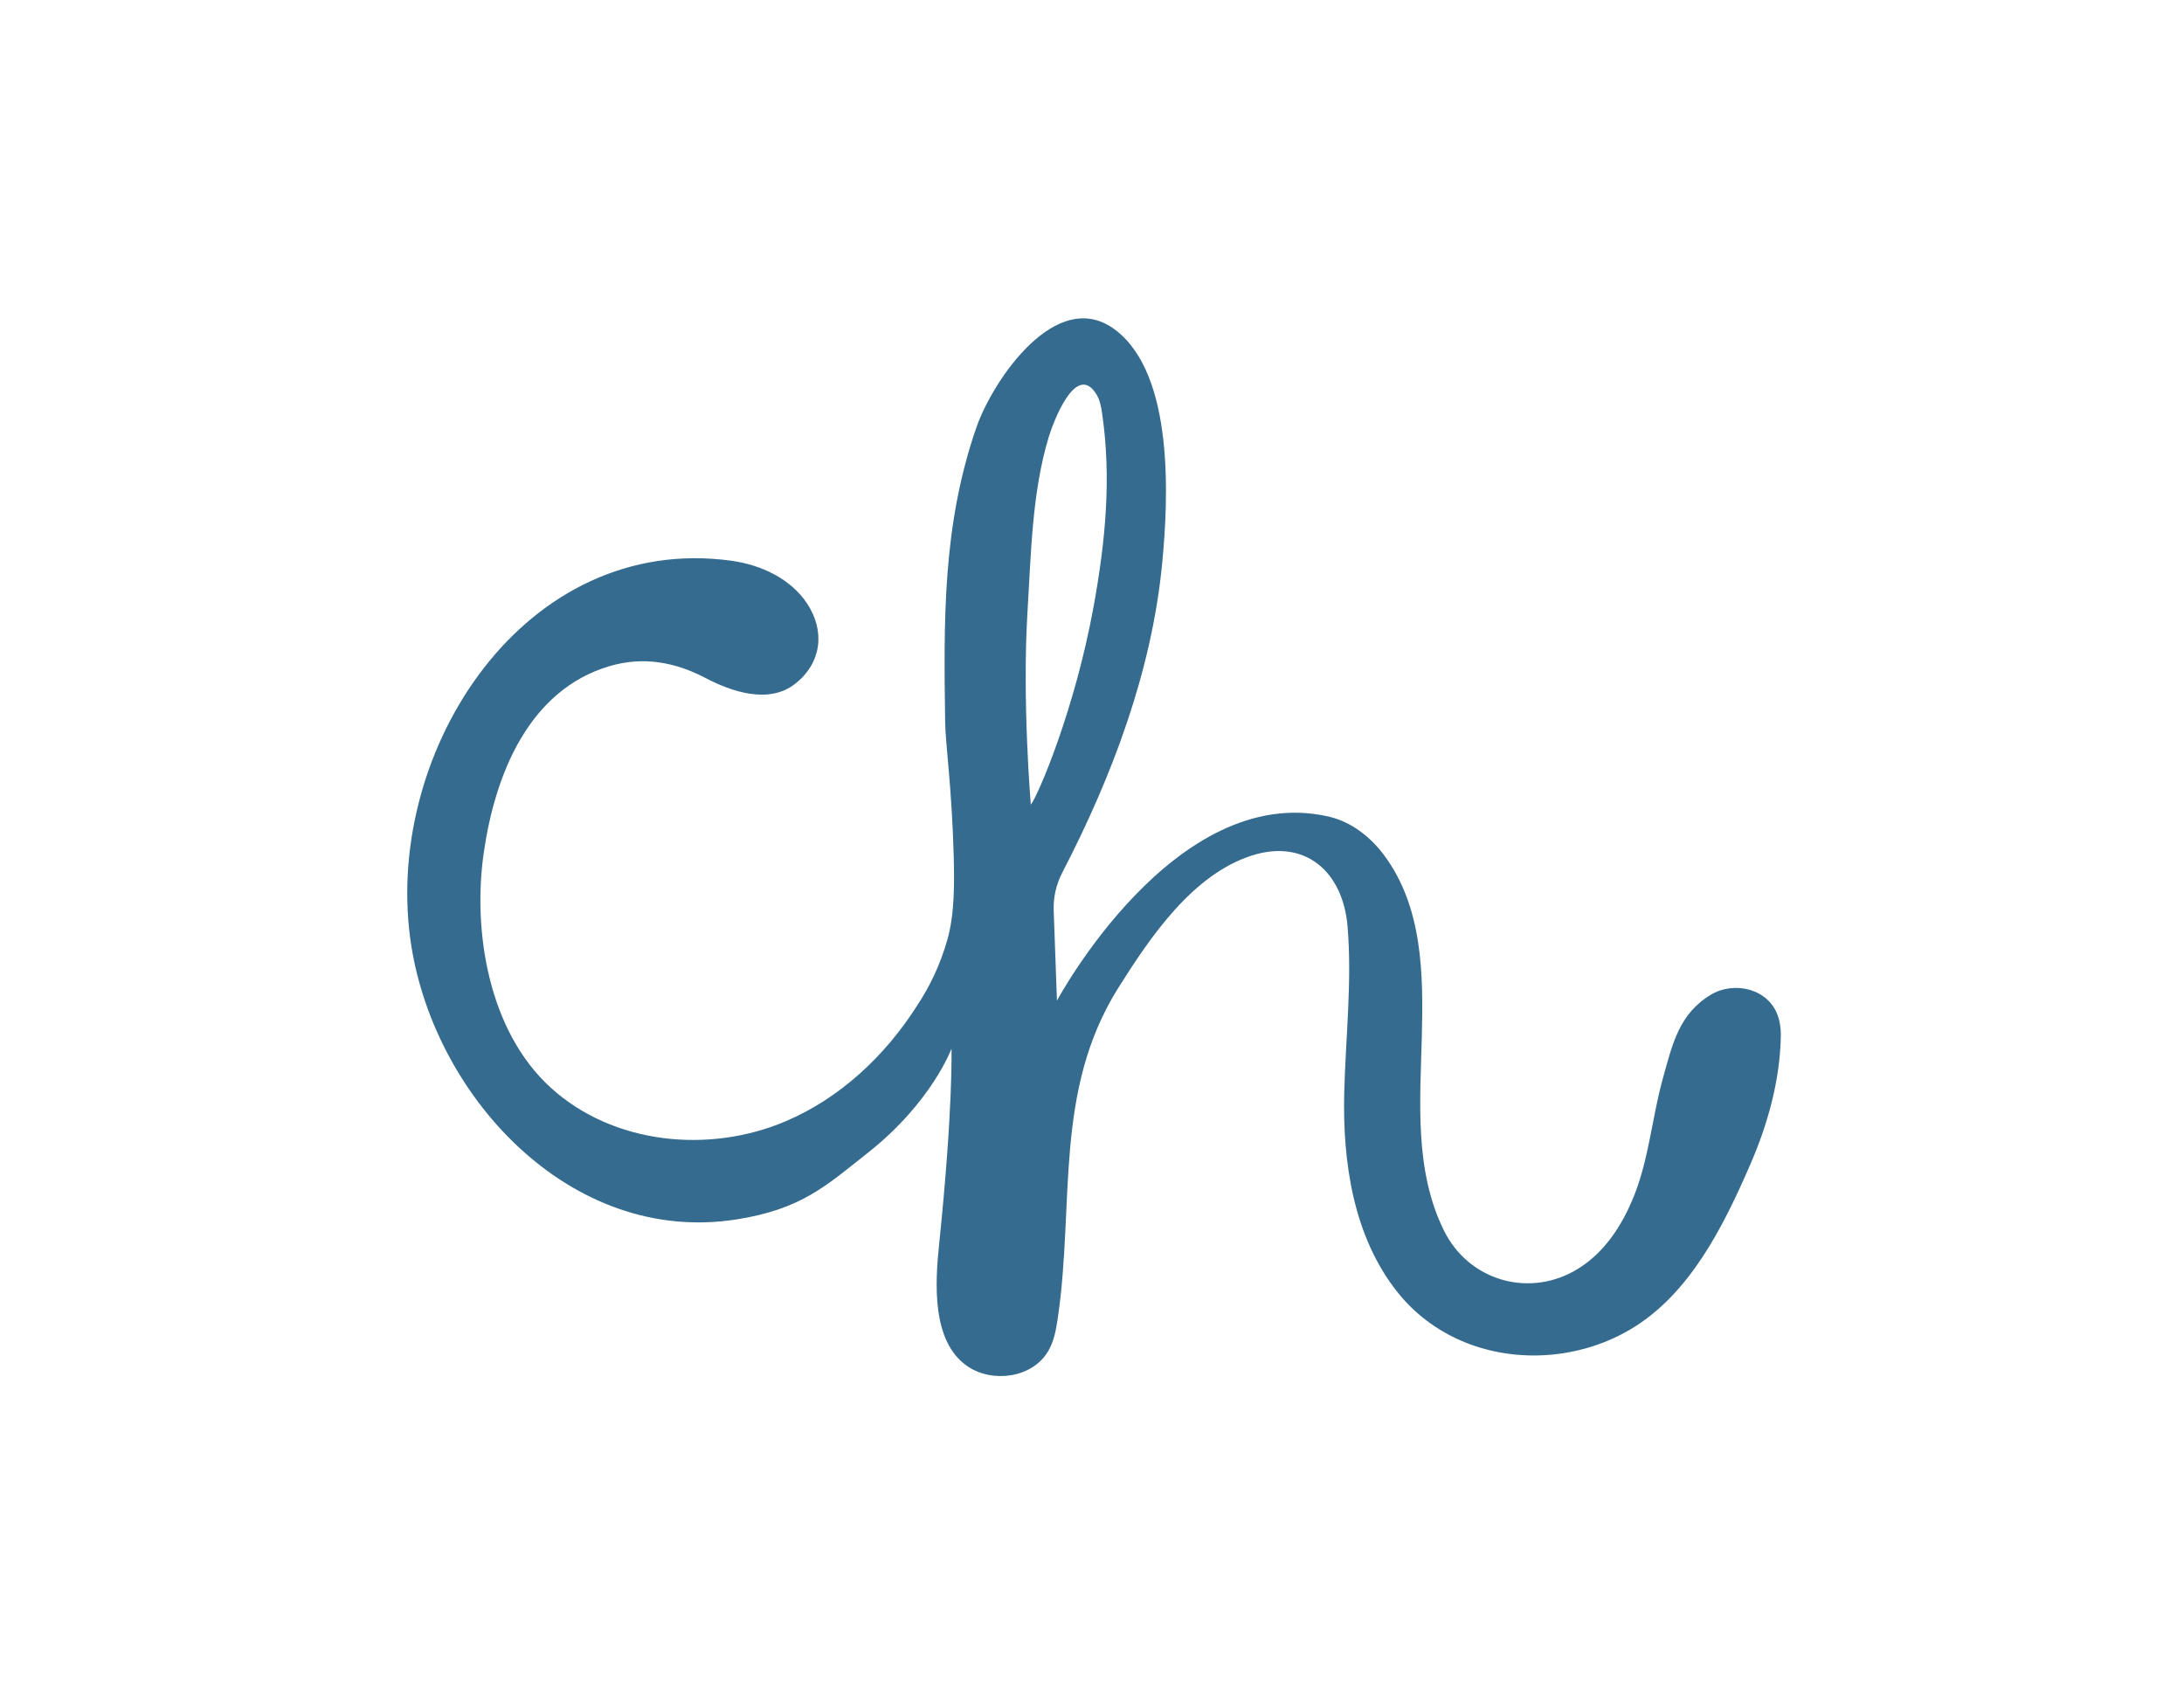 <?xml version="1.0" encoding="UTF-8"?>
<svg id="Layer_1" xmlns="http://www.w3.org/2000/svg" viewBox="0 0 792 612">
  <defs>
    <style>
      .cls-1 {
        fill: #346b8f;
      }
    </style>
  </defs>
  <path class="cls-1" d="M644.67,368.2c-3.45-9.71-15.68-12.54-24.06-7.62-11.79,6.92-14.16,18.22-17.53,30.23-3.95,14.08-5.02,28.91-10.43,42.58-4.42,11.18-11.41,21.87-22.23,27.72-17.22,9.3-38.04,2.69-46.74-14.82-10.85-21.85-8.67-47.02-8.07-70.52.57-22.47.34-46.82-13.68-65.67-5.01-6.72-11.97-12.18-20.26-14.05-55.87-12.61-98.38,66.79-98.38,66.79l-1.18-32.76c-.17-4.75.93-9.45,3.12-13.68,18.05-34.86,32.45-72.9,36.23-112.22,2.23-23.17,4.45-68.24-16.94-84.52-21.36-16.25-44.58,18.48-50.4,35.21-12.35,35.51-11.89,69.89-11.37,107.07.11,7.77,2.46,24.06,3.1,48.39.25,9.54.39,21-2.3,30.42-2.55,8.91-6.16,16.69-11.32,24.42-11.49,17.87-27.65,33.04-47.34,41.41-27.69,11.8-62.59,8.45-85.26-12.28-22.49-20.53-28.36-56.73-24.15-85.46,4.06-27.79,16.1-58.56,45.53-67.29,12.15-3.6,23.73-1.52,34.72,4.23,9.55,5.02,23.1,9.7,32.7,2.11,9.47-7.49,10.88-18.97,4.3-28.99-5.99-9.09-16.77-14.1-27.54-15.58-74.67-10.25-125.49,68.07-116.47,136.6,7.41,56.44,57.64,111.83,118.39,102.23,23.42-3.69,32.29-12.01,47.81-24.31,23.01-18.24,30.12-37.58,30.12-37.58,0,0,.66,21.2-4.47,70.87-1.41,13.61-2.92,35.29,10.29,44.28,9.01,6.13,23.37,4.3,29.18-5.37,2.17-3.6,2.93-7.86,3.54-12.02,6.16-41.52-1.58-82.4,22-119.89,11.38-18.09,26.8-41.01,48.38-47.92,19.44-6.21,33.09,5.98,34.72,25.74,1.67,20.08-.71,40.21-1.21,60.33-.6,25.15,3.28,52.18,19.4,72.37,6.89,8.63,16.16,15.13,26.52,18.89,18.9,6.86,40.77,4.65,58.02-5.61,21.41-12.74,33.54-37.25,43.22-59.49,6.44-14.79,10.88-30.7,11.17-46.9.05-2.69-.35-5.17-1.13-7.36ZM373.81,291.77s-3.2-37.68-1.19-70.14c1.29-20.88,1.59-42.97,7.68-63.15,1.56-5.17,9.89-27.64,17.35-15.43,1.26,2.07,1.68,4.52,2.03,6.92,3.42,23.51,1.17,46.38-3.03,69.59-6.9,38.14-20.43,69.33-22.84,72.2Z"/>
</svg>